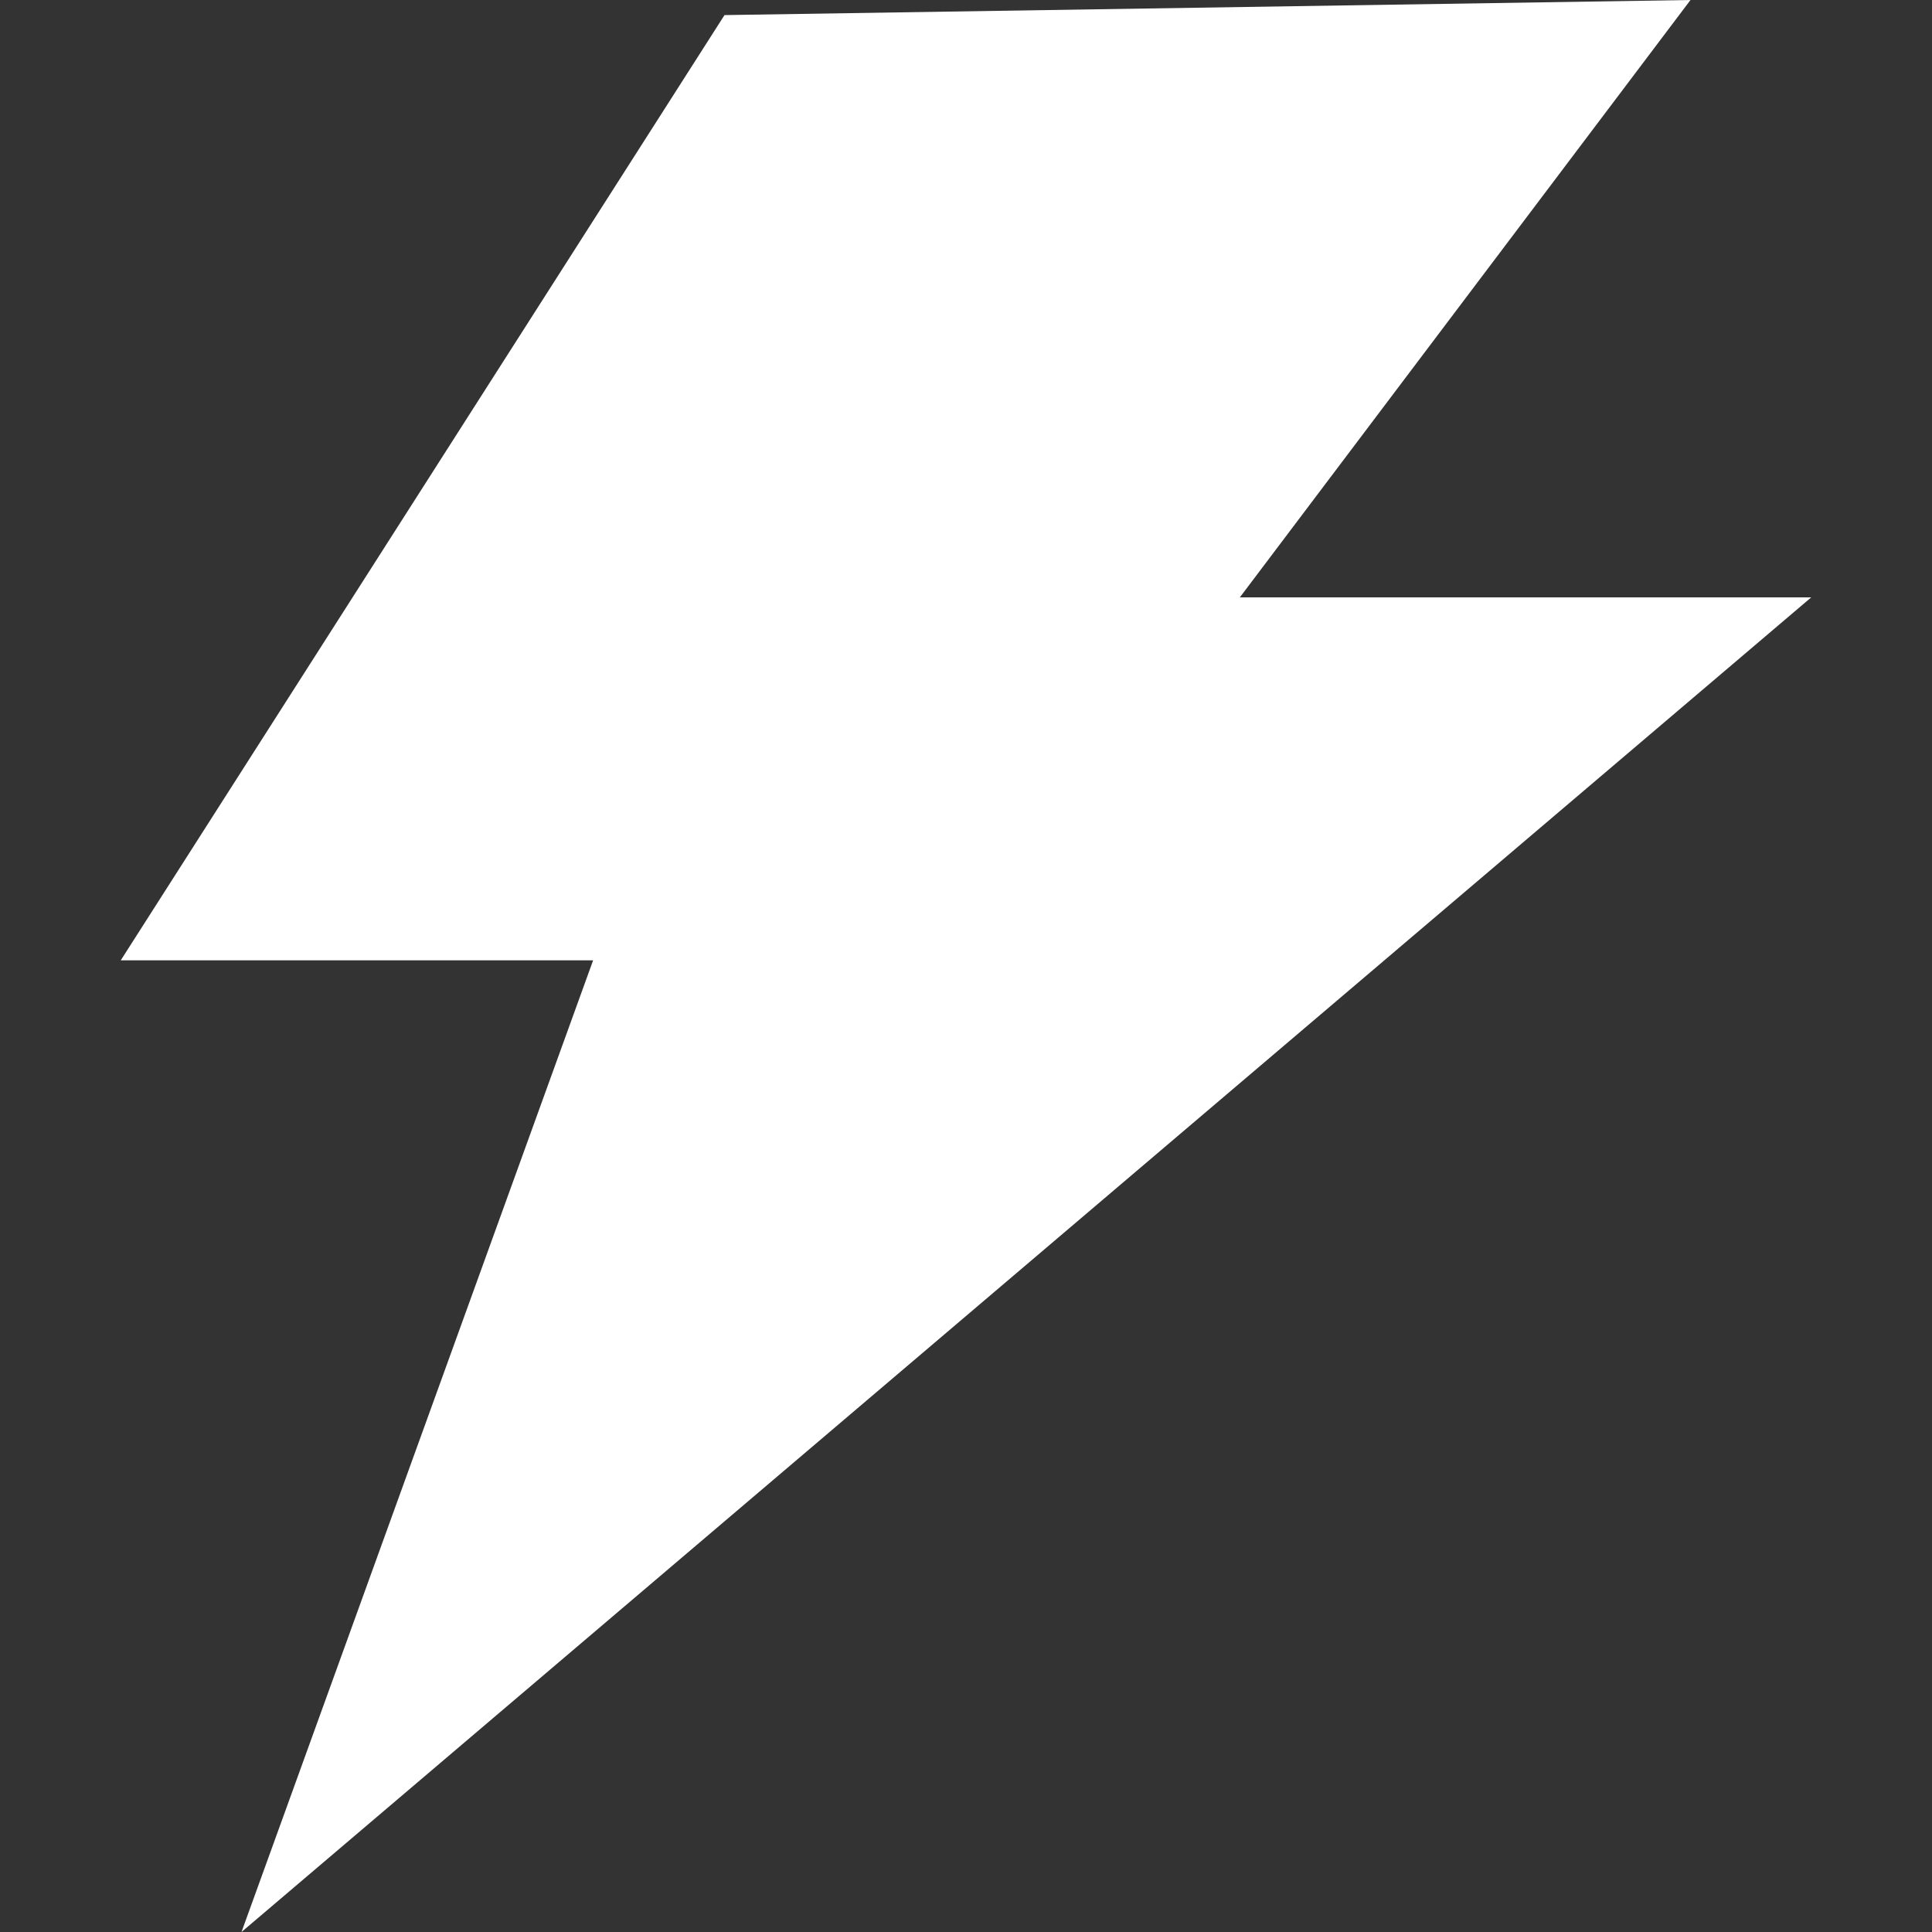 <svg width="16" height="16" viewBox="0 0 16 16" fill="none" xmlns="http://www.w3.org/2000/svg">
<rect x="0" y="0" width="16" height="16" fill="#333333" stroke="none"/>
<path fill-rule="evenodd" clip-rule="evenodd" d="M14 0L6 0.125L1 7.953H4.912L2 16L15 4.947H10.268L14 0Z" fill="white"/>
</svg>
